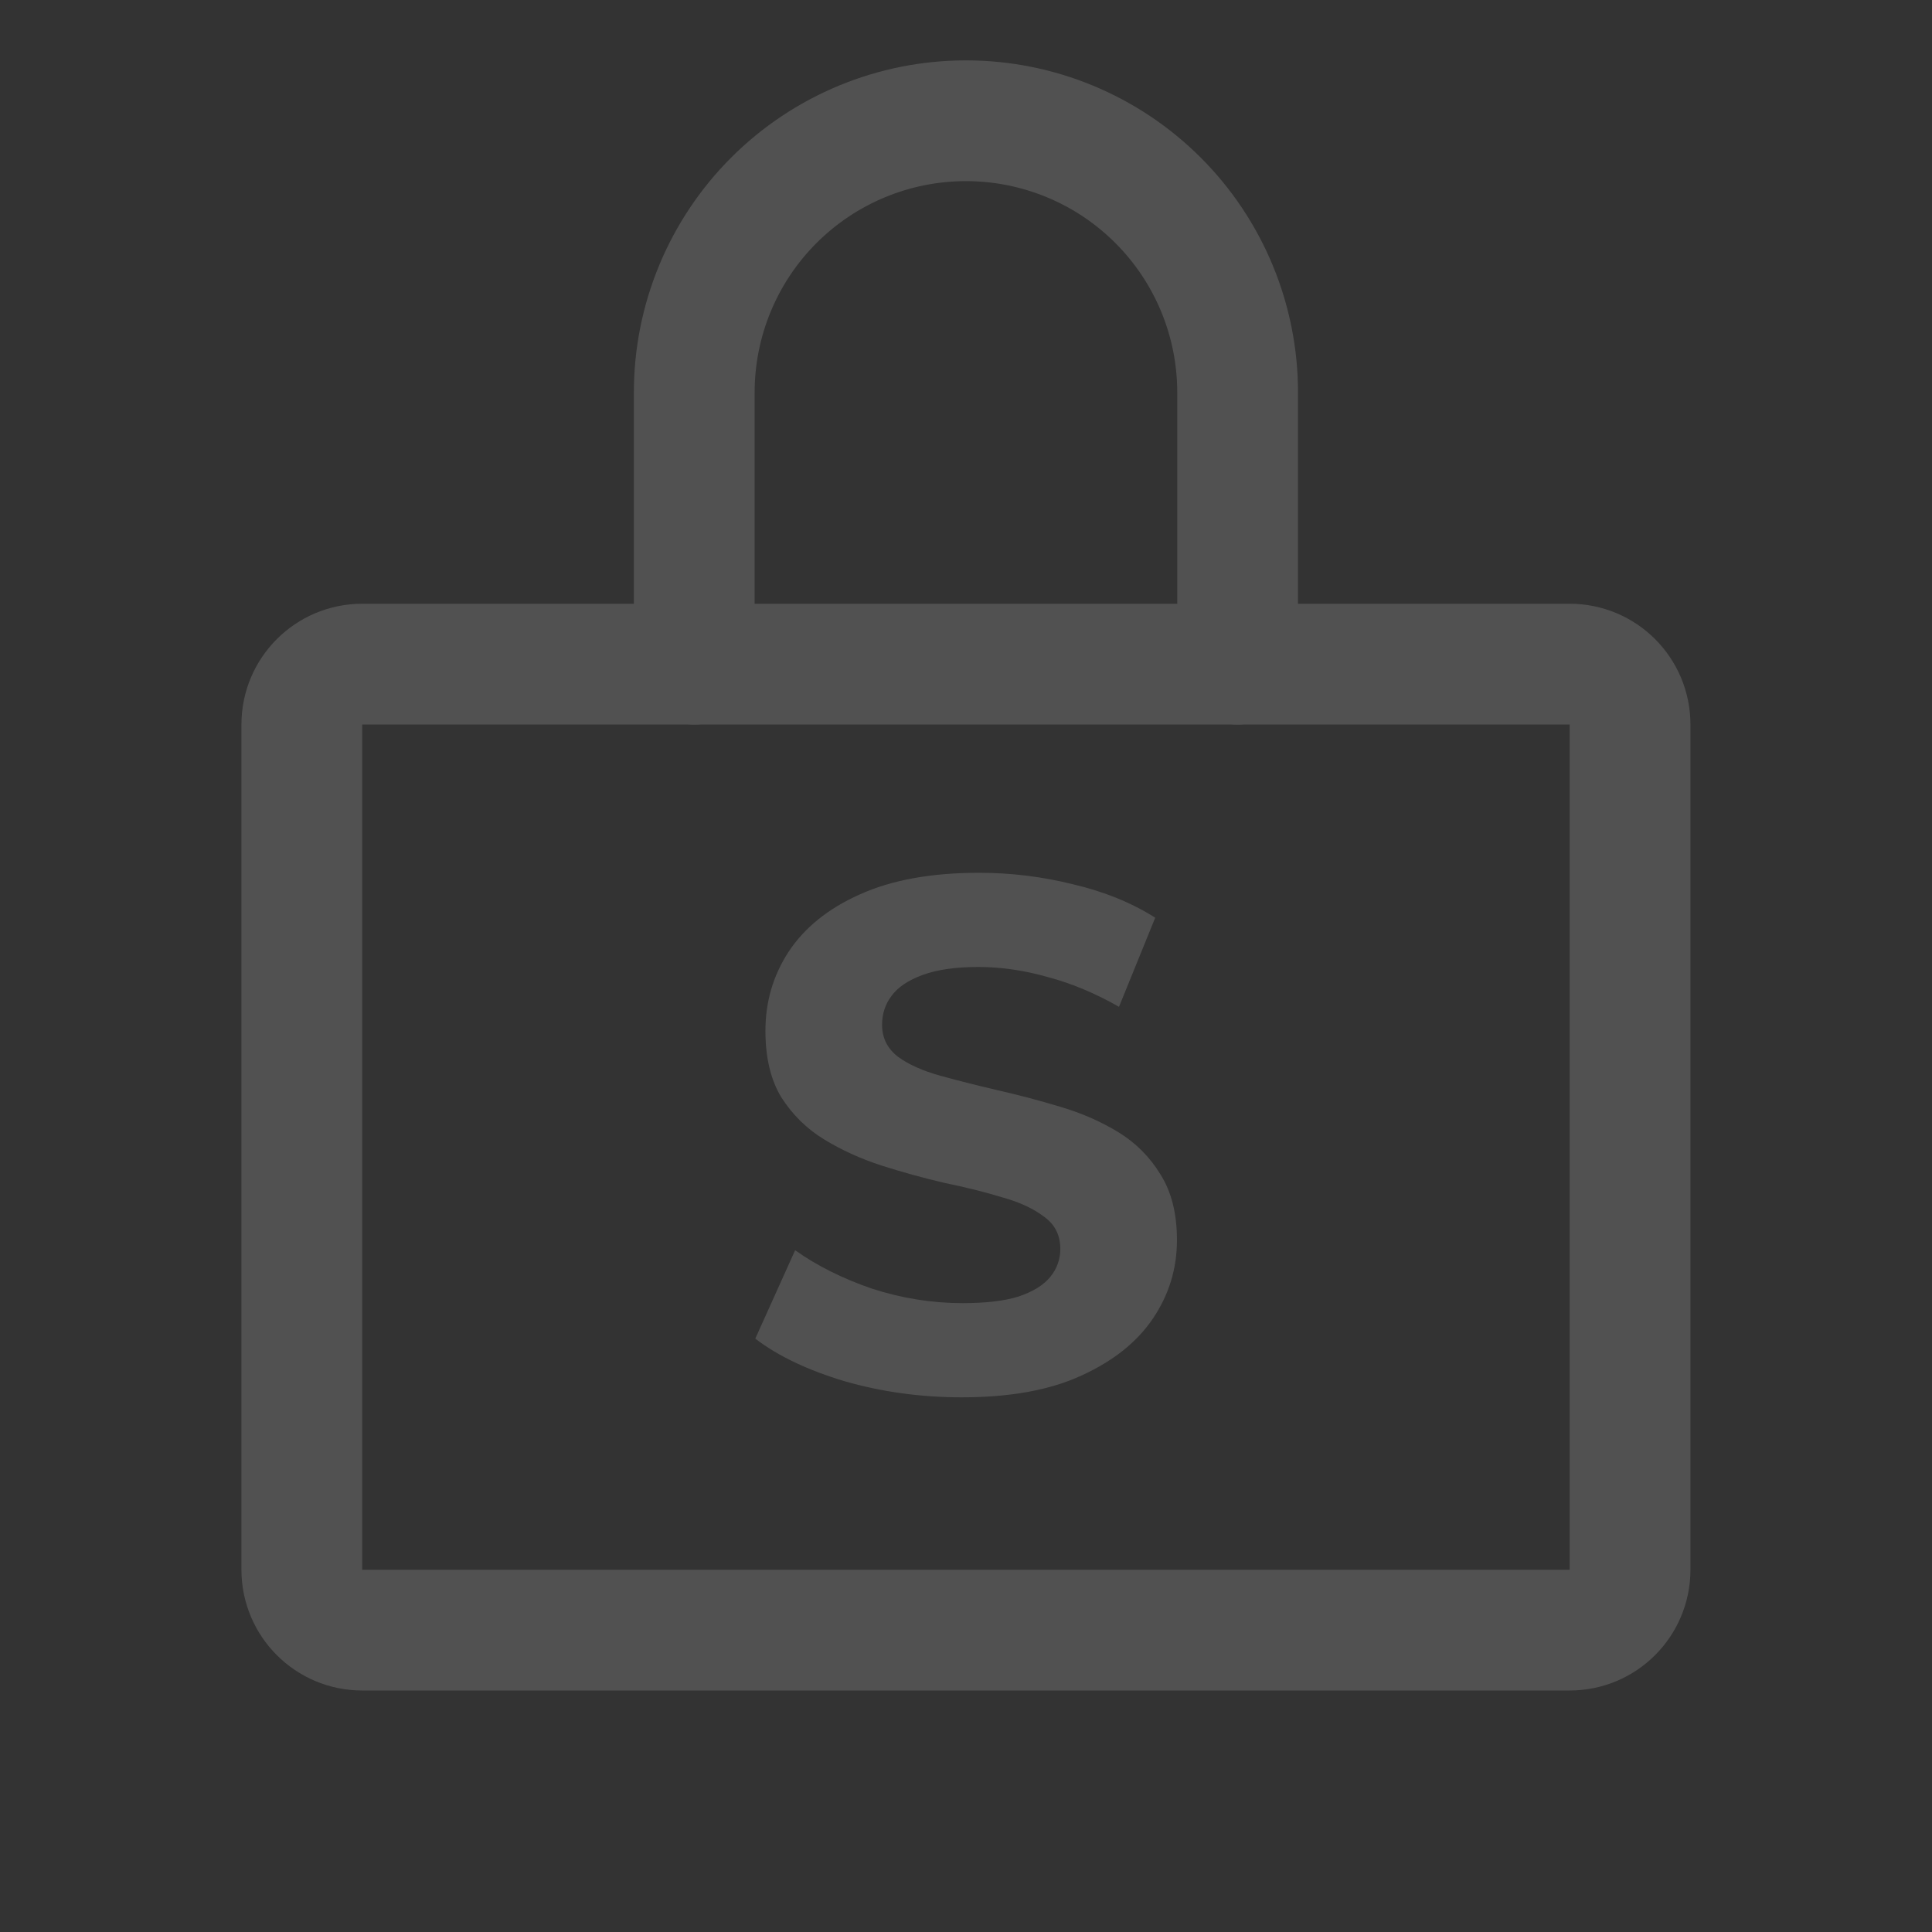 <svg width="32" height="32" viewBox="0 0 32 32" fill="none" xmlns="http://www.w3.org/2000/svg">
<rect x="0" y="0" width="32" height="32" fill="#333333" stroke="none"/>
<g opacity="0.15">
<path d="M25.999 11H5.999C5.447 11 4.999 11.448 4.999 12V26C4.999 26.552 5.447 27 5.999 27H25.999C26.552 27 26.999 26.552 26.999 26V12C26.999 11.448 26.552 11 25.999 11Z" stroke="white" stroke-width="2" stroke-linecap="round" stroke-linejoin="round"/>
<path d="M11.499 11V6.5C11.499 5.307 11.973 4.162 12.817 3.318C13.661 2.474 14.806 2 15.999 2C17.193 2 18.337 2.474 19.181 3.318C20.025 4.162 20.499 5.307 20.499 6.5V11" stroke="white" stroke-width="2" stroke-linecap="round" stroke-linejoin="round"/>
<path d="M15.93 23.144C15.258 23.144 14.614 23.056 13.998 22.88C13.382 22.696 12.886 22.46 12.51 22.172L13.17 20.708C13.53 20.964 13.954 21.176 14.442 21.344C14.938 21.504 15.438 21.584 15.942 21.584C16.326 21.584 16.634 21.548 16.866 21.476C17.106 21.396 17.282 21.288 17.394 21.152C17.506 21.016 17.562 20.86 17.562 20.684C17.562 20.46 17.474 20.284 17.298 20.156C17.122 20.02 16.89 19.912 16.602 19.832C16.314 19.744 15.994 19.664 15.642 19.592C15.298 19.512 14.95 19.416 14.598 19.304C14.254 19.192 13.938 19.048 13.65 18.872C13.362 18.696 13.126 18.464 12.942 18.176C12.766 17.888 12.678 17.52 12.678 17.072C12.678 16.592 12.806 16.156 13.062 15.764C13.326 15.364 13.718 15.048 14.238 14.816C14.766 14.576 15.426 14.456 16.218 14.456C16.746 14.456 17.266 14.52 17.778 14.648C18.29 14.768 18.742 14.952 19.134 15.2L18.534 16.676C18.142 16.452 17.75 16.288 17.358 16.184C16.966 16.072 16.582 16.016 16.206 16.016C15.83 16.016 15.522 16.06 15.282 16.148C15.042 16.236 14.87 16.352 14.766 16.496C14.662 16.632 14.61 16.792 14.61 16.976C14.61 17.192 14.698 17.368 14.874 17.504C15.05 17.632 15.282 17.736 15.57 17.816C15.858 17.896 16.174 17.976 16.518 18.056C16.87 18.136 17.218 18.228 17.562 18.332C17.914 18.436 18.234 18.576 18.522 18.752C18.81 18.928 19.042 19.16 19.218 19.448C19.402 19.736 19.494 20.1 19.494 20.54C19.494 21.012 19.362 21.444 19.098 21.836C18.834 22.228 18.438 22.544 17.91 22.784C17.39 23.024 16.73 23.144 15.93 23.144Z" fill="white"/>
</g>
</svg>
